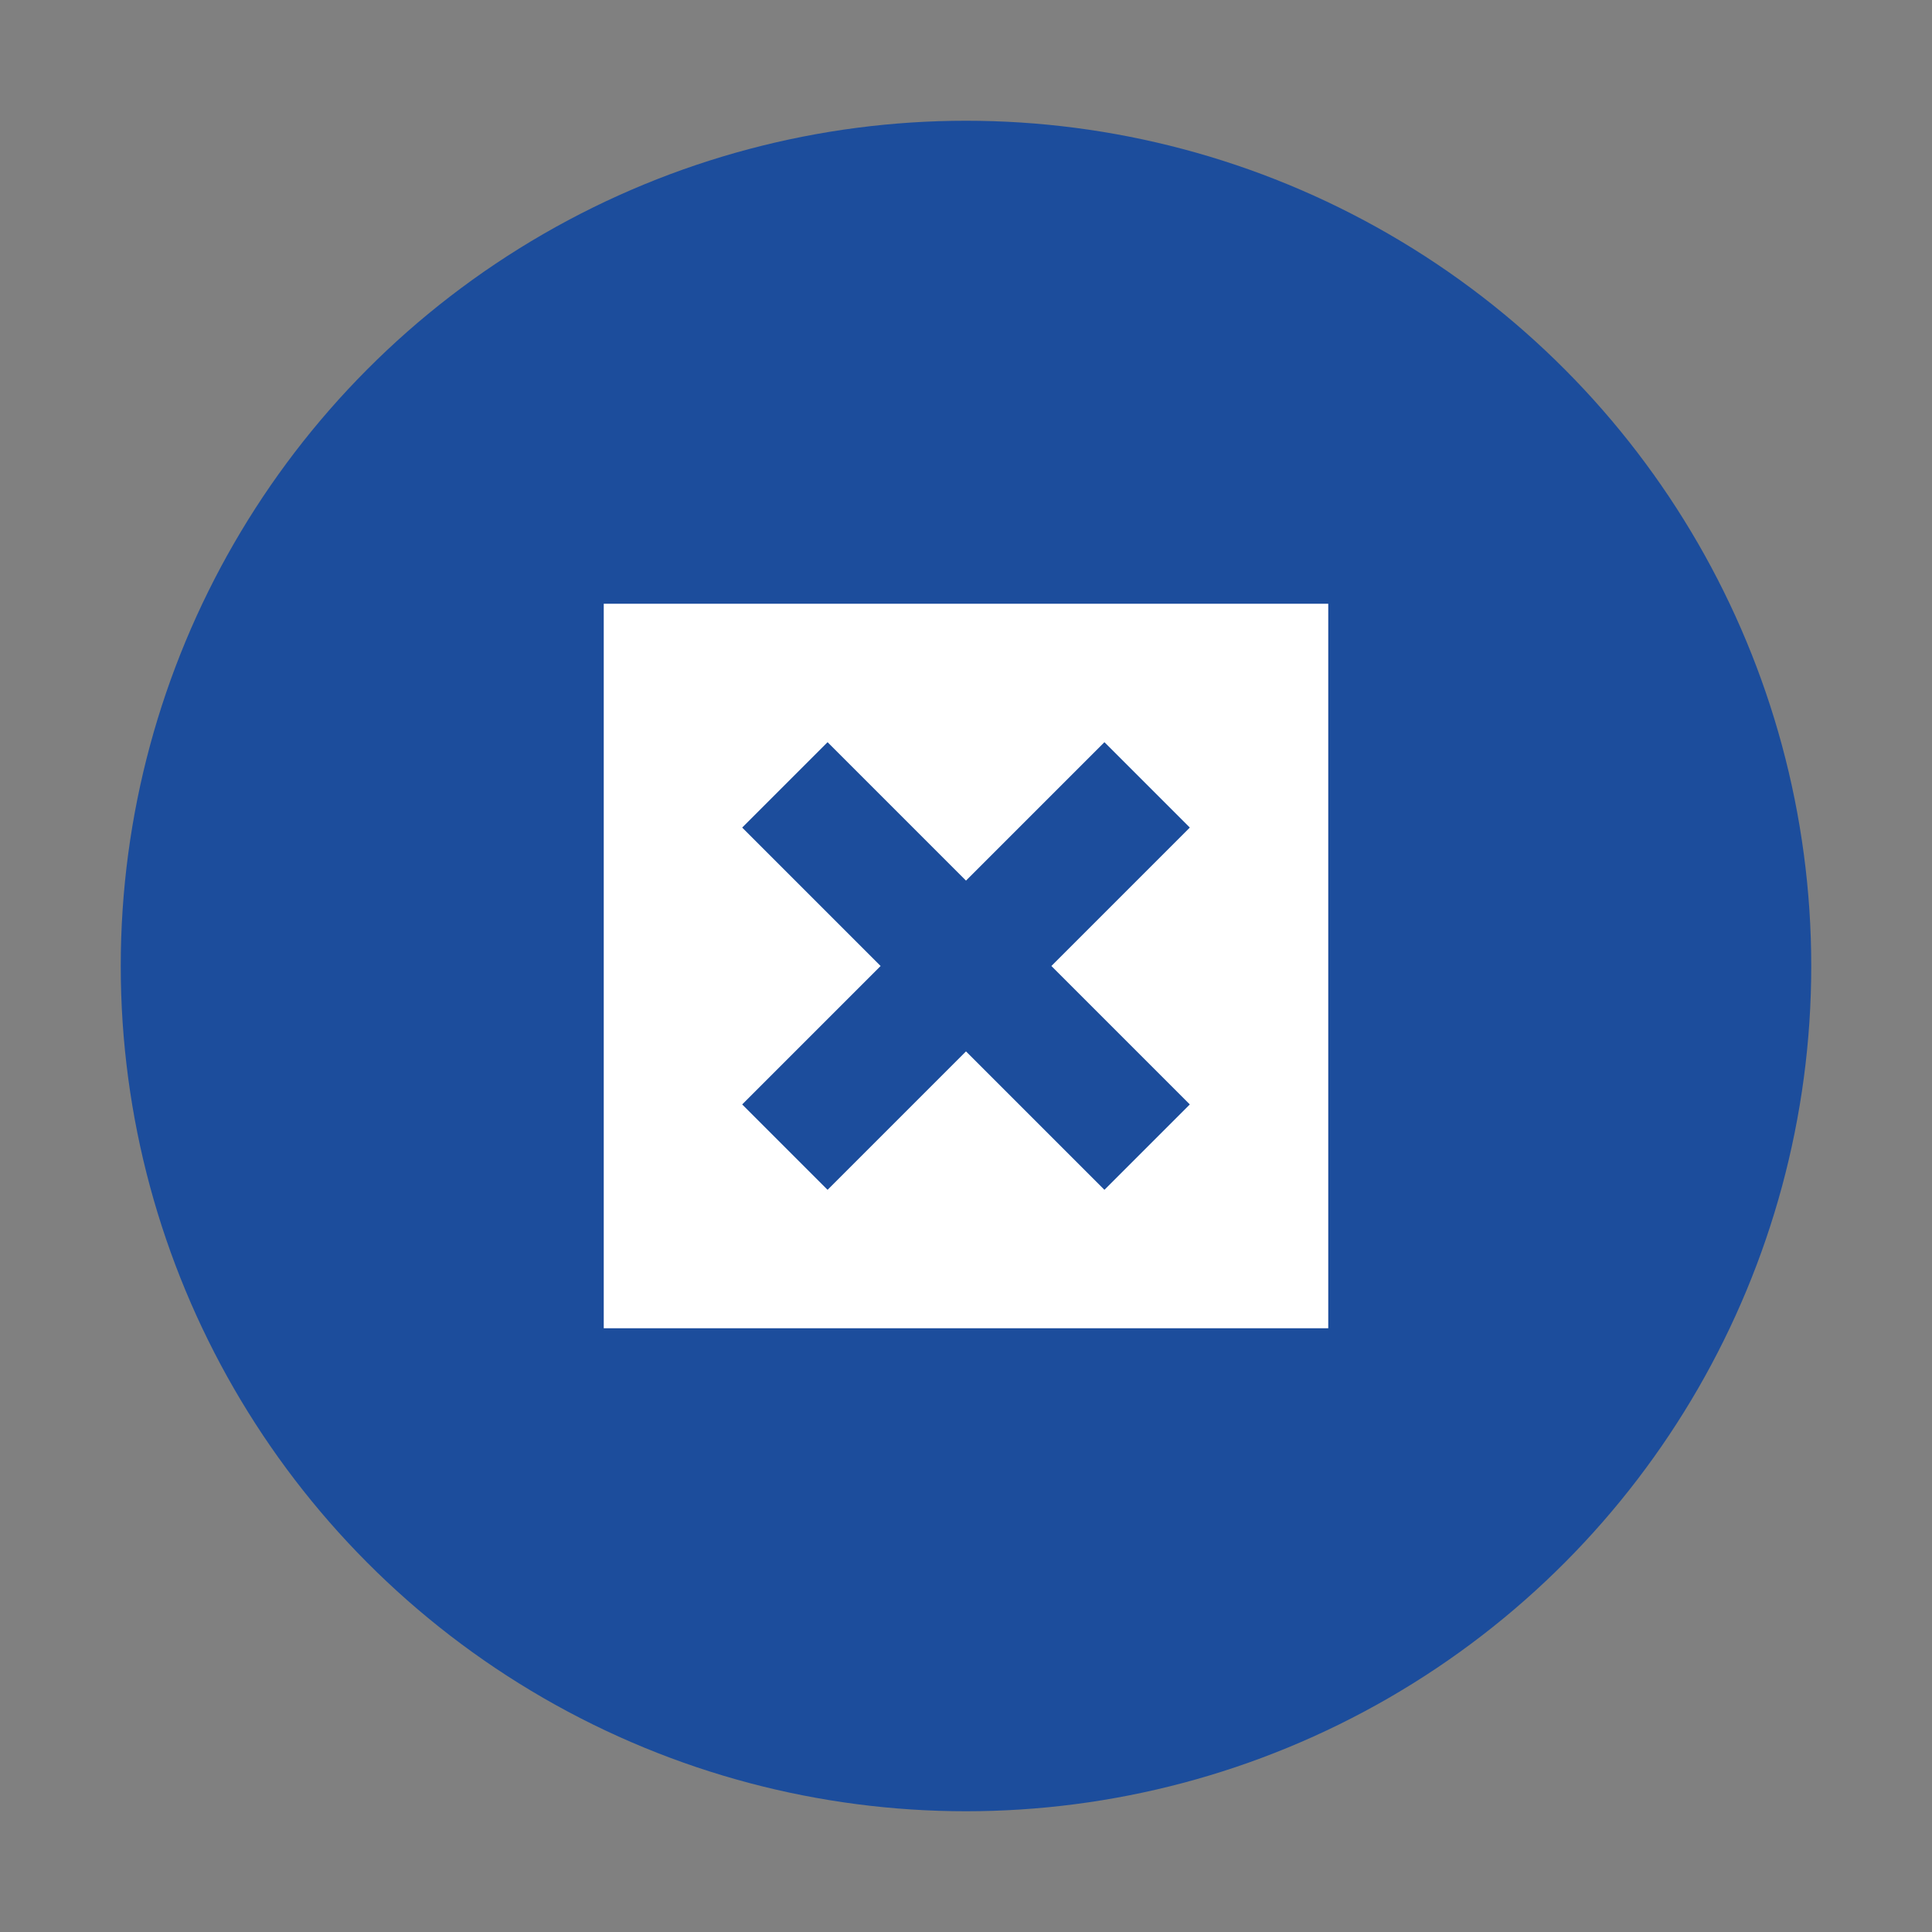<svg viewBox="0 0 32 32" xmlns="http://www.w3.org/2000/svg">
  <rect x="0" y="0" width="32" height="32" fill="#808080" stroke="none"/>
  <circle cx="16" cy="16" r="14" fill="#1C4D9C"/>
  <path d="M10 10h12v12H10z" fill="white"/>
  <path d="M13 13l6 6M19 13l-6 6" stroke="#1C4D9C" stroke-width="2"/>
</svg> 